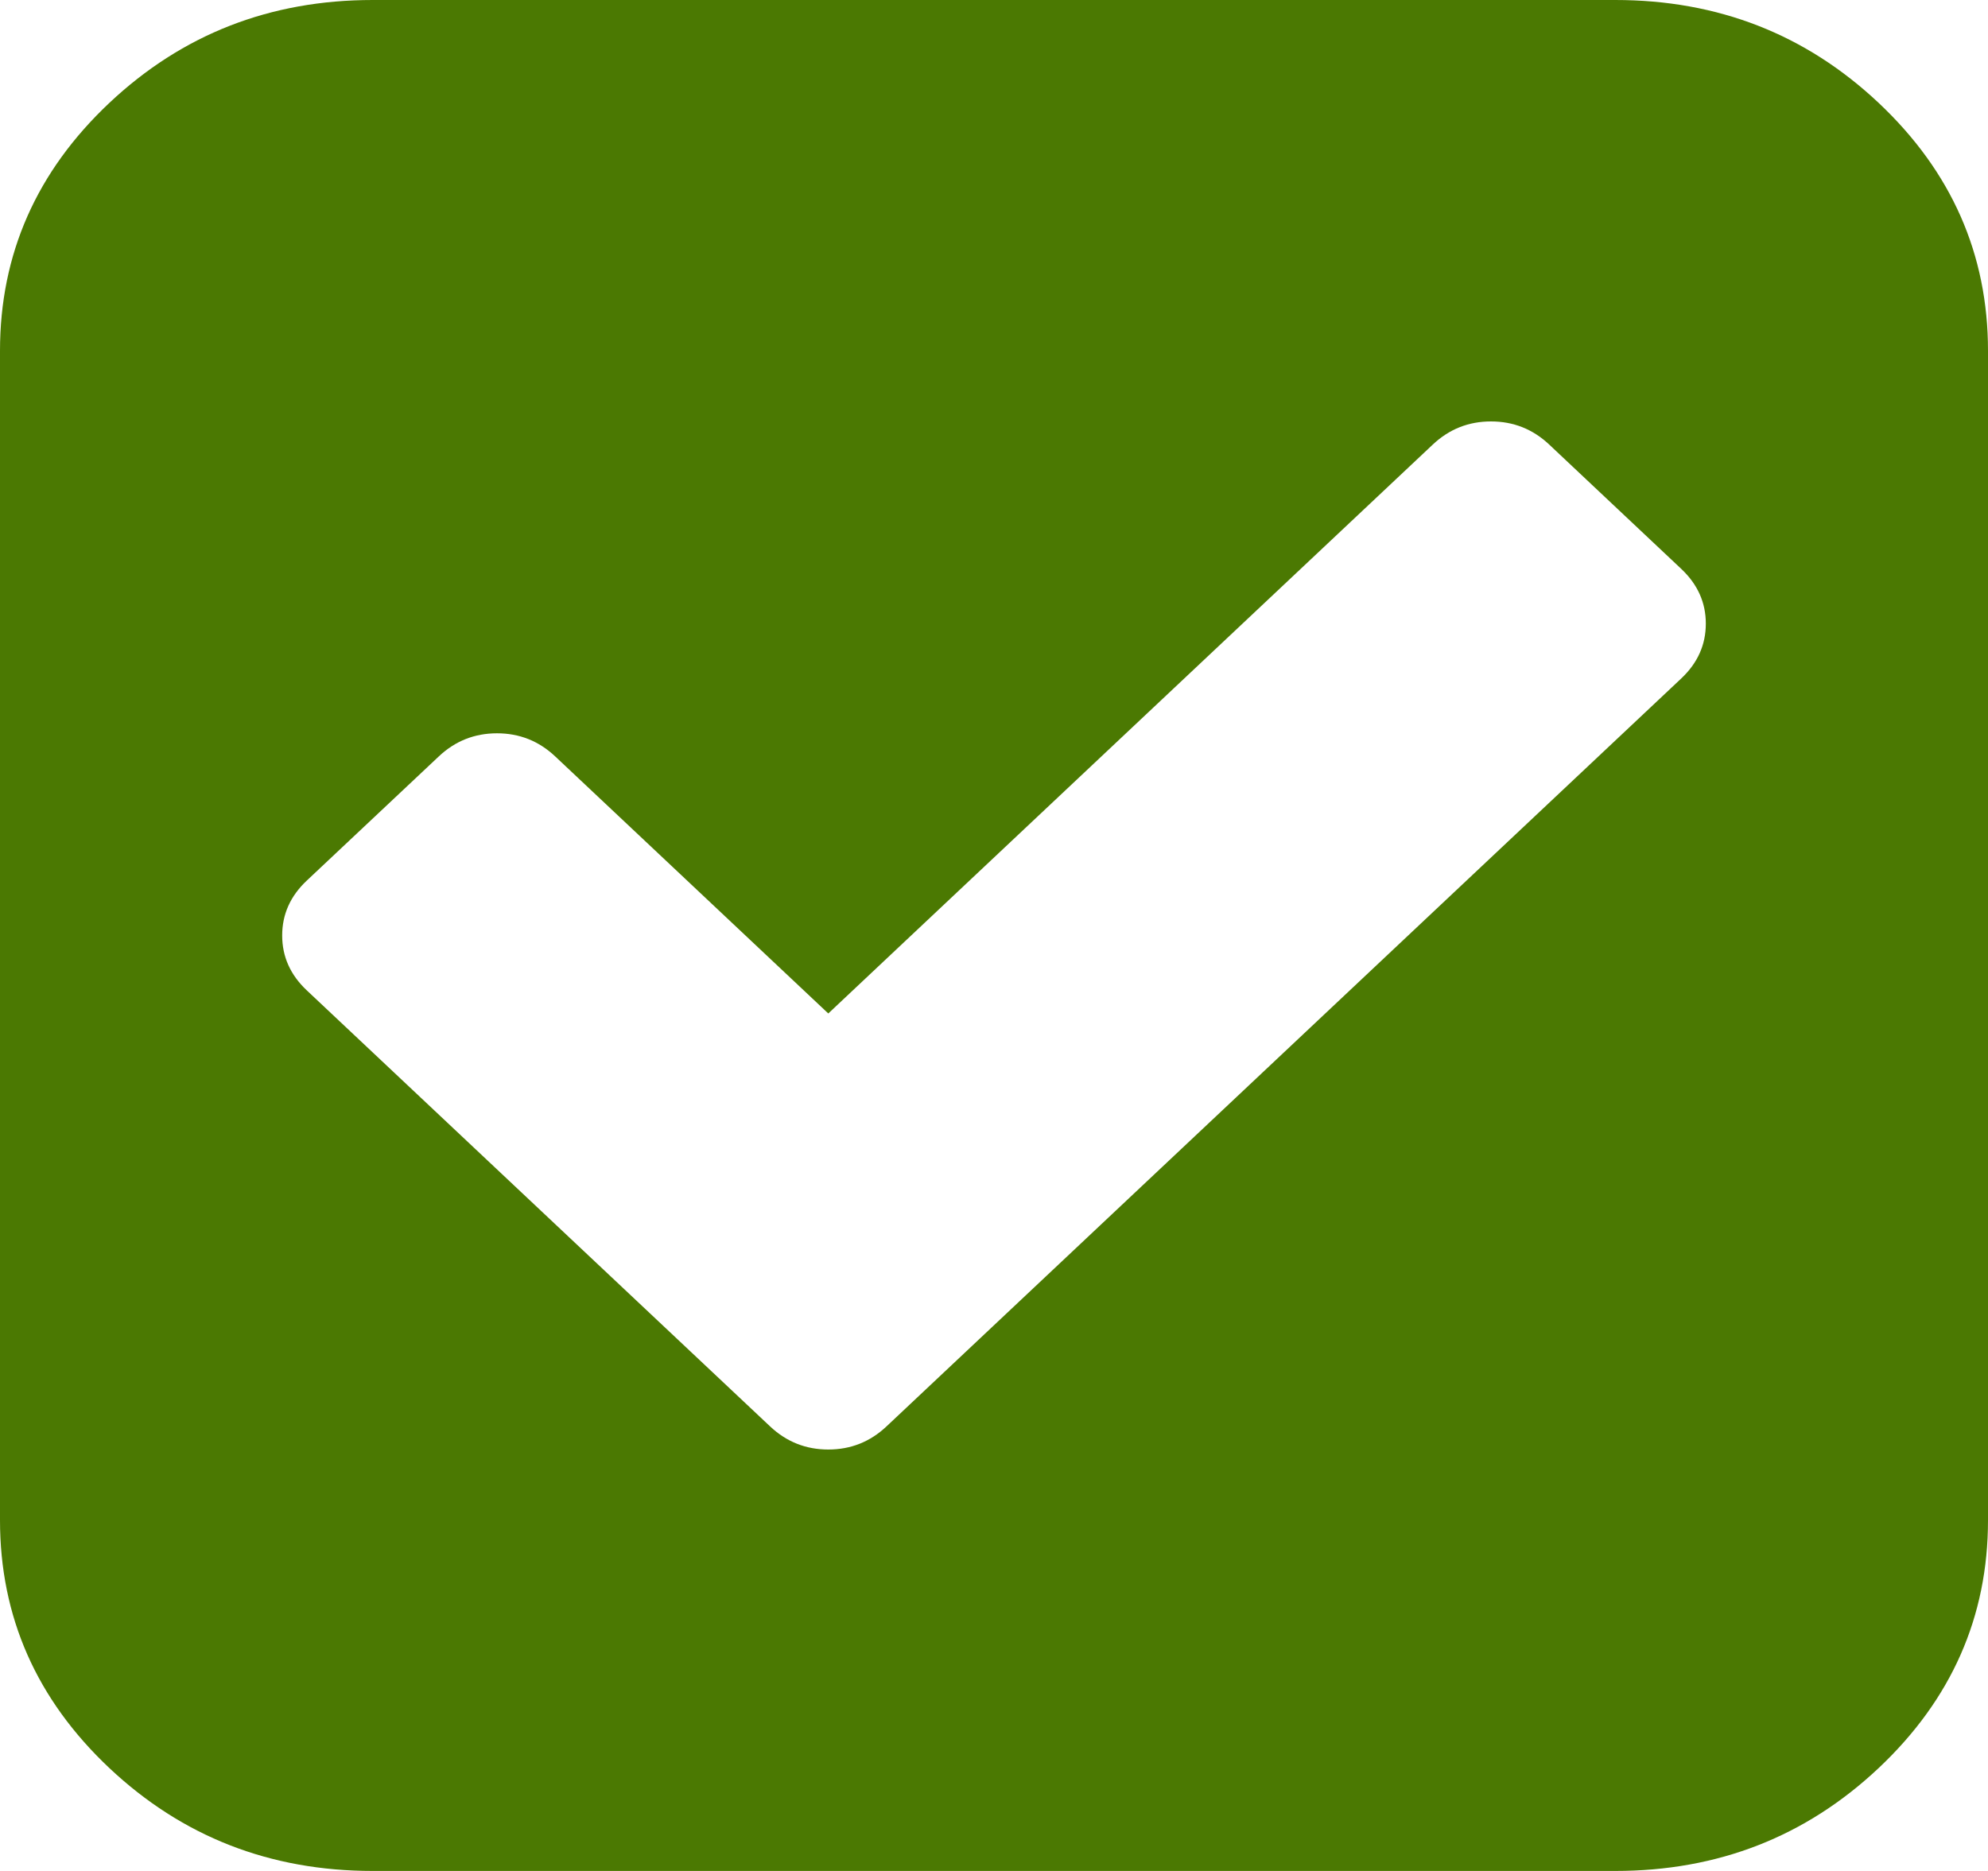 ﻿<?xml version="1.0" encoding="utf-8"?>
<svg version="1.1" xmlns:xlink="http://www.w3.org/1999/xlink" width="17px" height="16px" xmlns="http://www.w3.org/2000/svg">
  <g transform="matrix(1 0 0 1 -2066 -603 )">
    <path d="M 7.083 12.396  C 7.275 12.396  7.441 12.33  7.581 12.198  L 14.377 5.802  C 14.517 5.67  14.587 5.514  14.587 5.333  C 14.587 5.153  14.517 4.997  14.377 4.865  L 13.248 3.802  C 13.108 3.67  12.942 3.604  12.75 3.604  C 12.558 3.604  12.392 3.67  12.252 3.802  L 7.083 8.667  L 4.748 6.469  C 4.608 6.337  4.442 6.271  4.25 6.271  C 4.058 6.271  3.892 6.337  3.752 6.469  L 2.623 7.531  C 2.483 7.663  2.413 7.819  2.413 8  C 2.413 8.181  2.483 8.337  2.623 8.469  L 6.585 12.198  C 6.725 12.33  6.891 12.396  7.083 12.396  Z M 16.065 0.88  C 16.688 1.467  17 2.174  17 3  L 17 13  C 17 13.826  16.688 14.533  16.065 15.12  C 15.441 15.707  14.691 16  13.812 16  L 3.188 16  C 2.309 16  1.559 15.707  0.935 15.12  C 0.312 14.533  0 13.826  0 13  L 0 3  C 0 2.174  0.312 1.467  0.935 0.88  C 1.559 0.293  2.309 0  3.188 0  L 13.812 0  C 14.691 0  15.441 0.293  16.065 0.88  Z " fill-rule="nonzero" fill="#4b7902" stroke="none" transform="matrix(1 0 0 1 2066 603 )" />
  </g>
</svg>